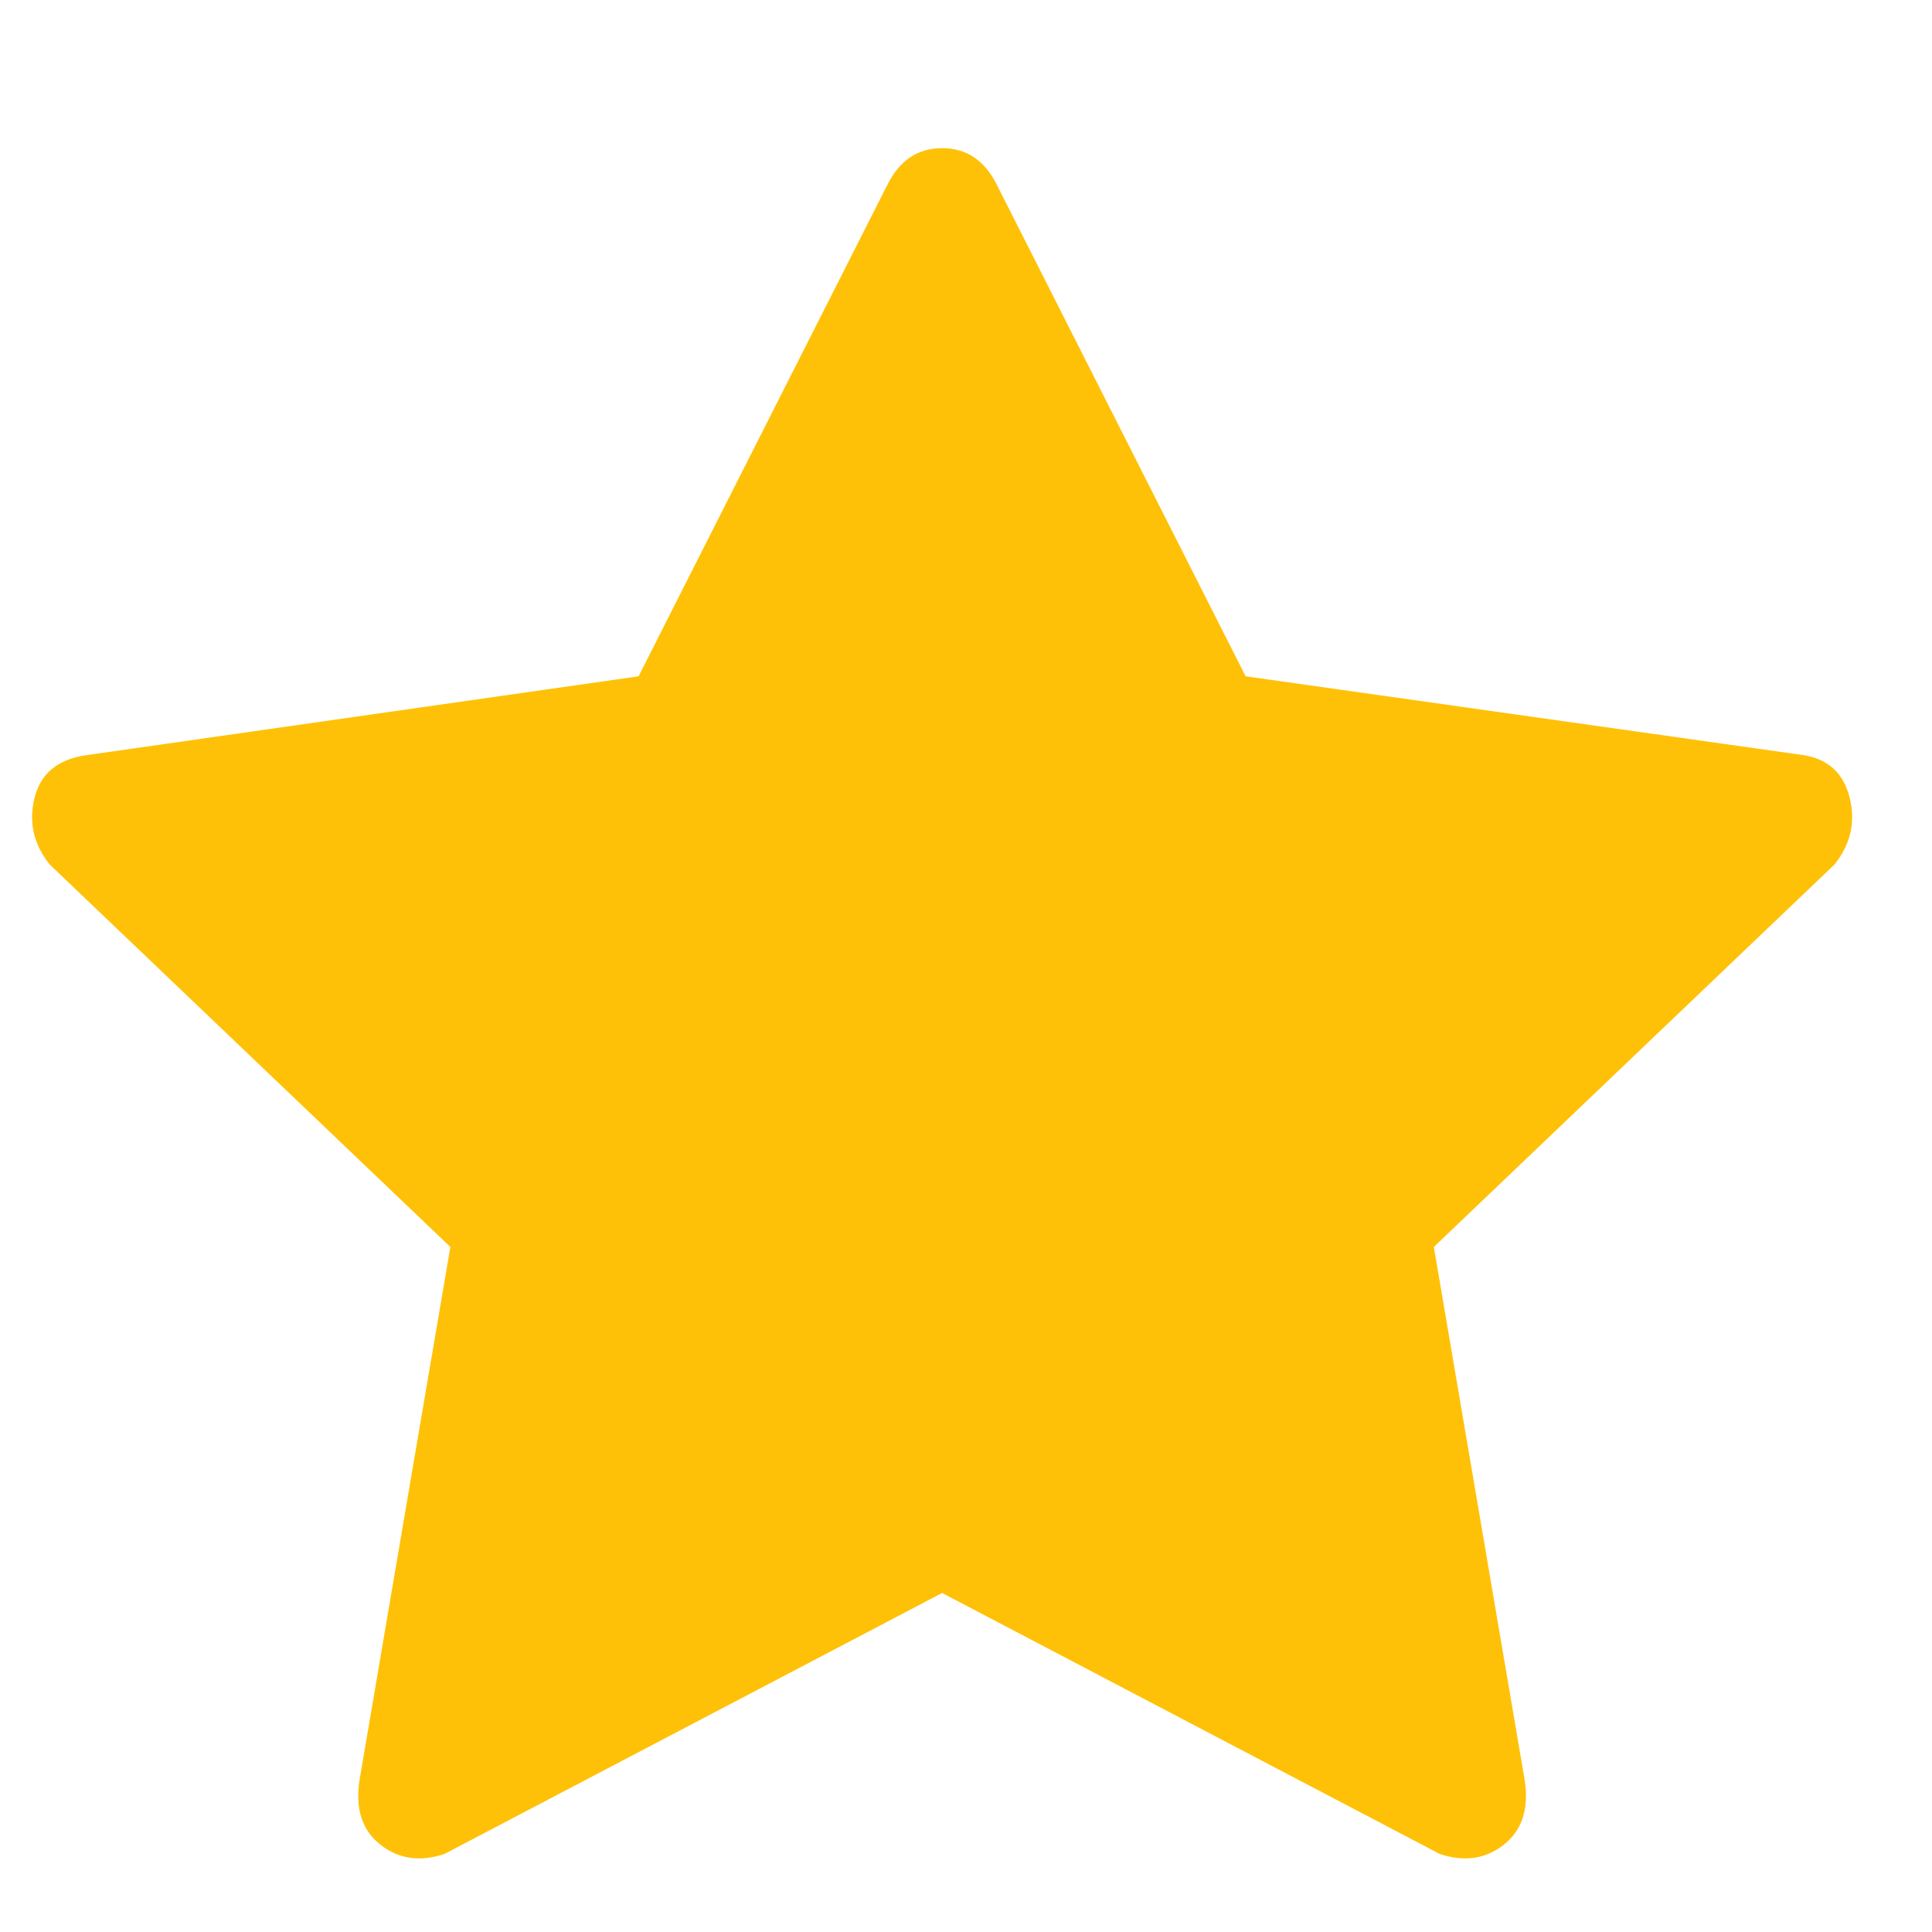<svg width="19" height="19" viewBox="0 0 19 19" fill="none" xmlns="http://www.w3.org/2000/svg">
<g clip-path="url(#clip0_29_681)">
<path d="M4.37 18.233C4.131 18.312 3.922 18.283 3.743 18.143C3.564 18.004 3.494 17.795 3.534 17.516L4.429 12.263L0.489 8.502C0.33 8.303 0.28 8.084 0.34 7.845C0.4 7.606 0.569 7.467 0.847 7.427L6.28 6.651L8.728 1.815C8.847 1.577 9.026 1.457 9.265 1.457C9.504 1.457 9.683 1.577 9.802 1.815L12.25 6.651L17.742 7.427C17.981 7.467 18.131 7.606 18.19 7.845C18.25 8.084 18.2 8.303 18.041 8.502L14.101 12.263L14.996 17.516C15.036 17.795 14.966 18.004 14.787 18.143C14.608 18.283 14.399 18.312 14.16 18.233L9.265 15.666L4.37 18.233Z" fill="#FFC107"/>
</g>
<defs>
<clipPath id="clip0_29_681">
<rect width="17.91" height="17.91" fill="white" transform="matrix(1 0 0 -1 0.31 18.83)"/>
</clipPath>
</defs>
</svg>
